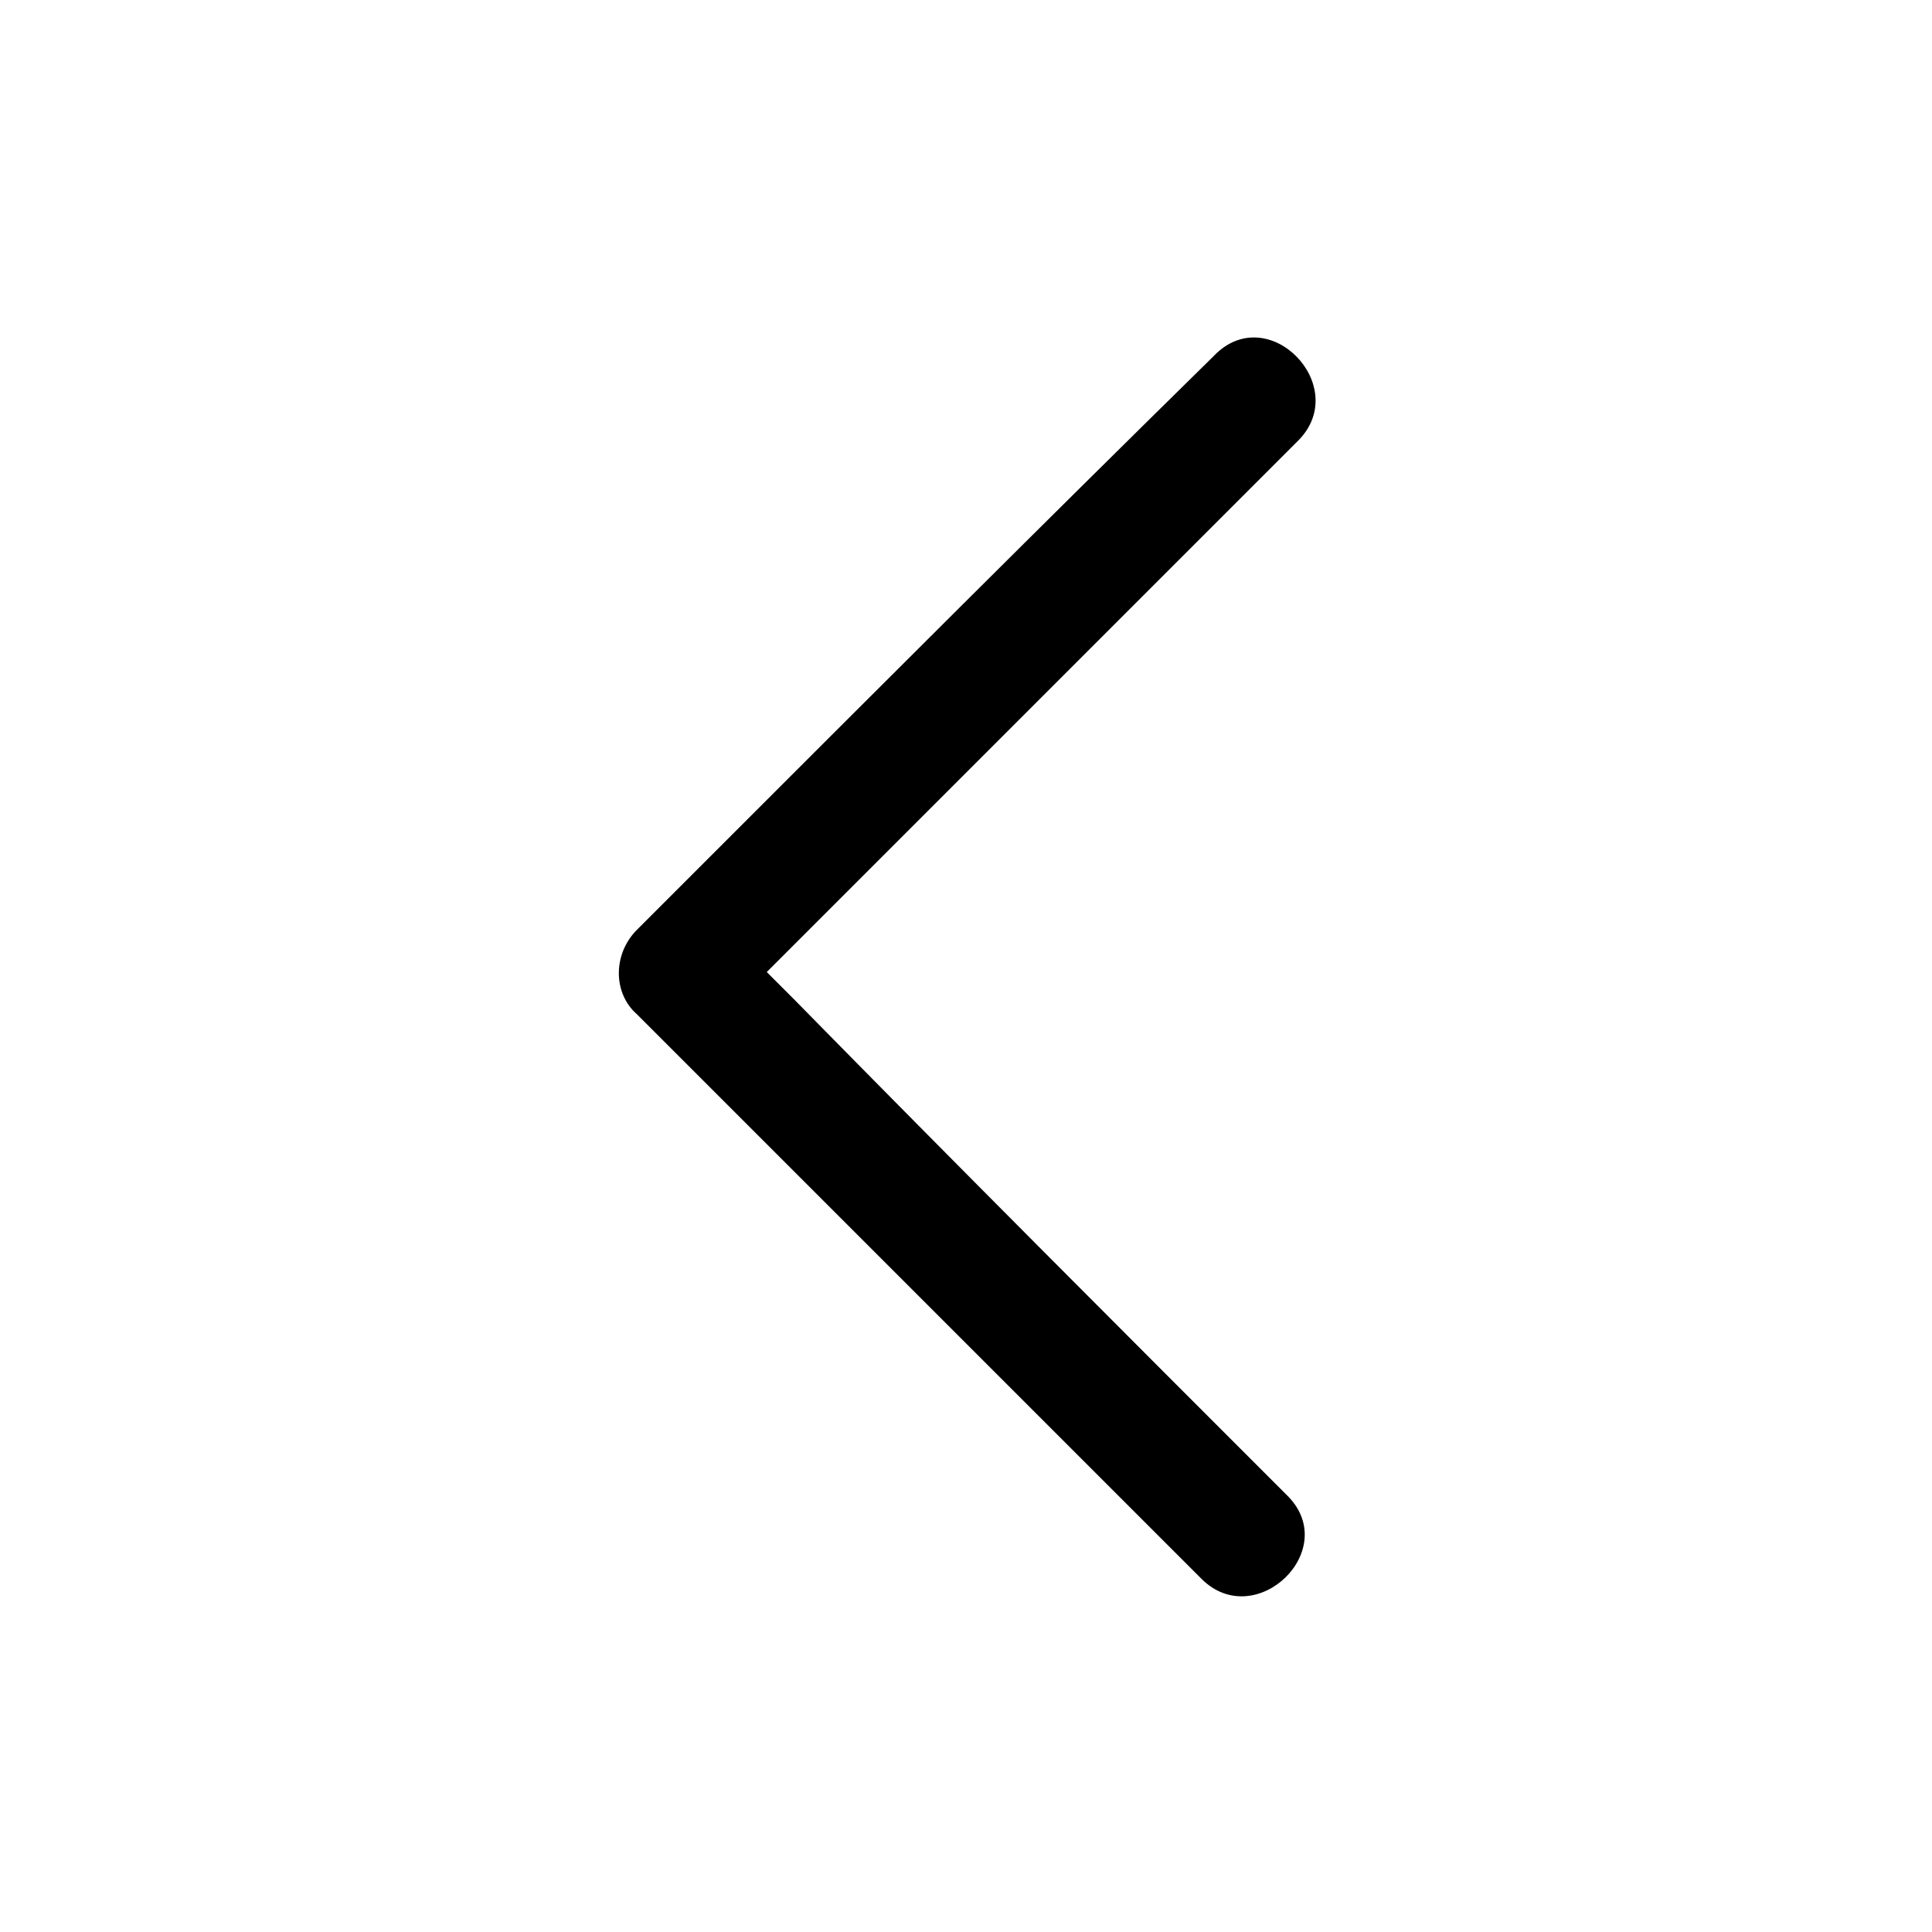 <?xml version="1.0" encoding="utf-8"?>
<!-- Generator: Adobe Illustrator 25.2.0, SVG Export Plug-In . SVG Version: 6.00 Build 0)  -->
<svg version="1.1" id="Layer_1" xmlns="http://www.w3.org/2000/svg" xmlns:xlink="http://www.w3.org/1999/xlink" x="0px" y="0px"
	 viewBox="0 0 64 64" style="enable-background:new 0 0 64 64;" xml:space="preserve">
<path d="M26.3,33.1c-0.3-0.3-0.6-0.6-0.9-0.9c5.1-5.1,10.1-10.1,15.2-15.2c0.8-0.8,1.6-1.6,2.4-2.4c1.8-1.8-1-4.7-2.8-2.8
	C34.5,17.4,29,22.9,23.5,28.4c-0.8,0.8-1.6,1.6-2.4,2.4c-0.8,0.8-0.8,2.1,0,2.8C26.6,39.1,32,44.5,37.5,50c0.8,0.8,1.5,1.5,2.3,2.3
	c1.8,1.8,4.7-1,2.8-2.8C37.2,44.1,31.7,38.6,26.3,33.1z"/>
</svg>
